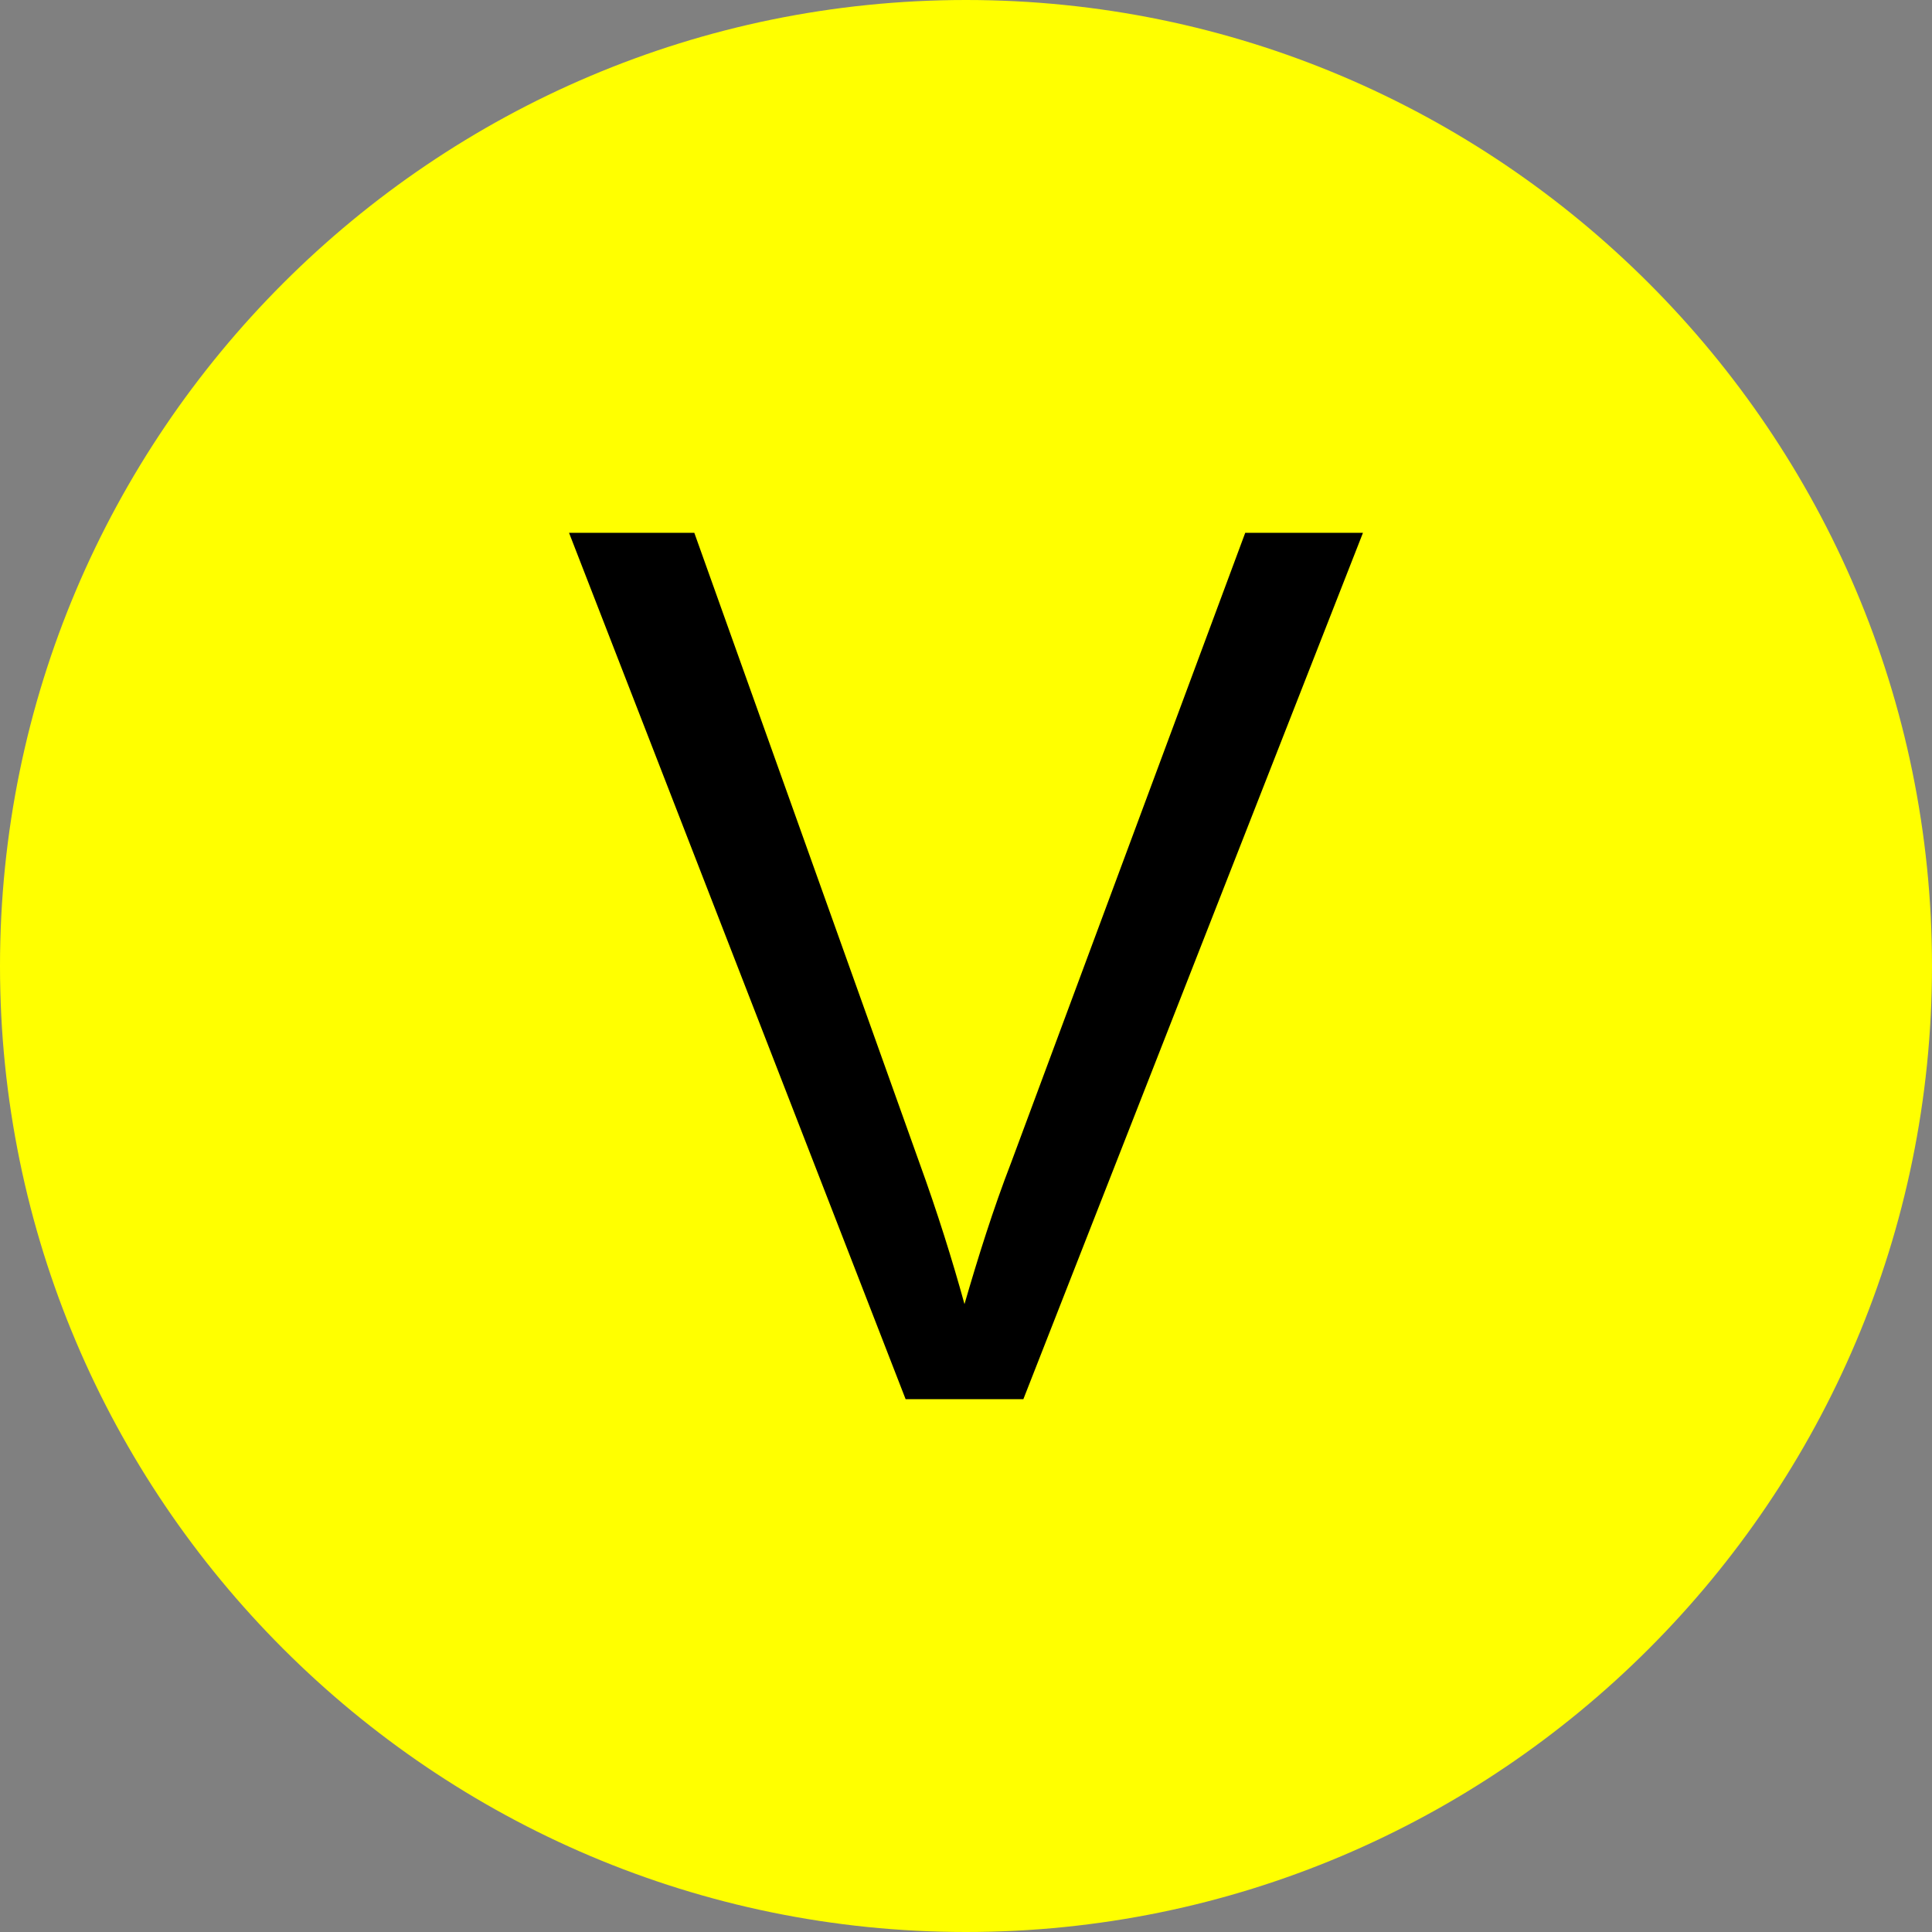 <?xml version="1.0" encoding="utf-8"?>
<!-- Generator: Adobe Illustrator 26.0.2, SVG Export Plug-In . SVG Version: 6.00 Build 0)  -->
<svg version="1.1" id="Layer_1" xmlns="http://www.w3.org/2000/svg" xmlns:xlink="http://www.w3.org/1999/xlink" x="0px" y="0px"
	 viewBox="0 0 128 128" style="enable-background:new 0 0 128 128;" xml:space="preserve">
<rect x="0" y="0" width="128" height="128" fill="#808080" stroke="none"/>
<style type="text/css">
	.Vx0{fill:#FFFF00;}
</style>
<g>
	<path class="Vx0" d="M64,128L64,128C28.7,128,0,99.3,0,64v0C0,28.7,28.7,0,64,0h0c35.3,0,64,28.7,64,64v0C128,99.3,99.3,128,64,128
		z"/>
</g>
<g>
	<path d="M60,92.7L37.7,35.3H46L60.9,77c1.2,3.3,2.2,6.5,3,9.4c0.9-3.1,1.9-6.3,3.1-9.4l15.5-41.7h7.8L67.8,92.7H60z"/>
</g>
</svg>
